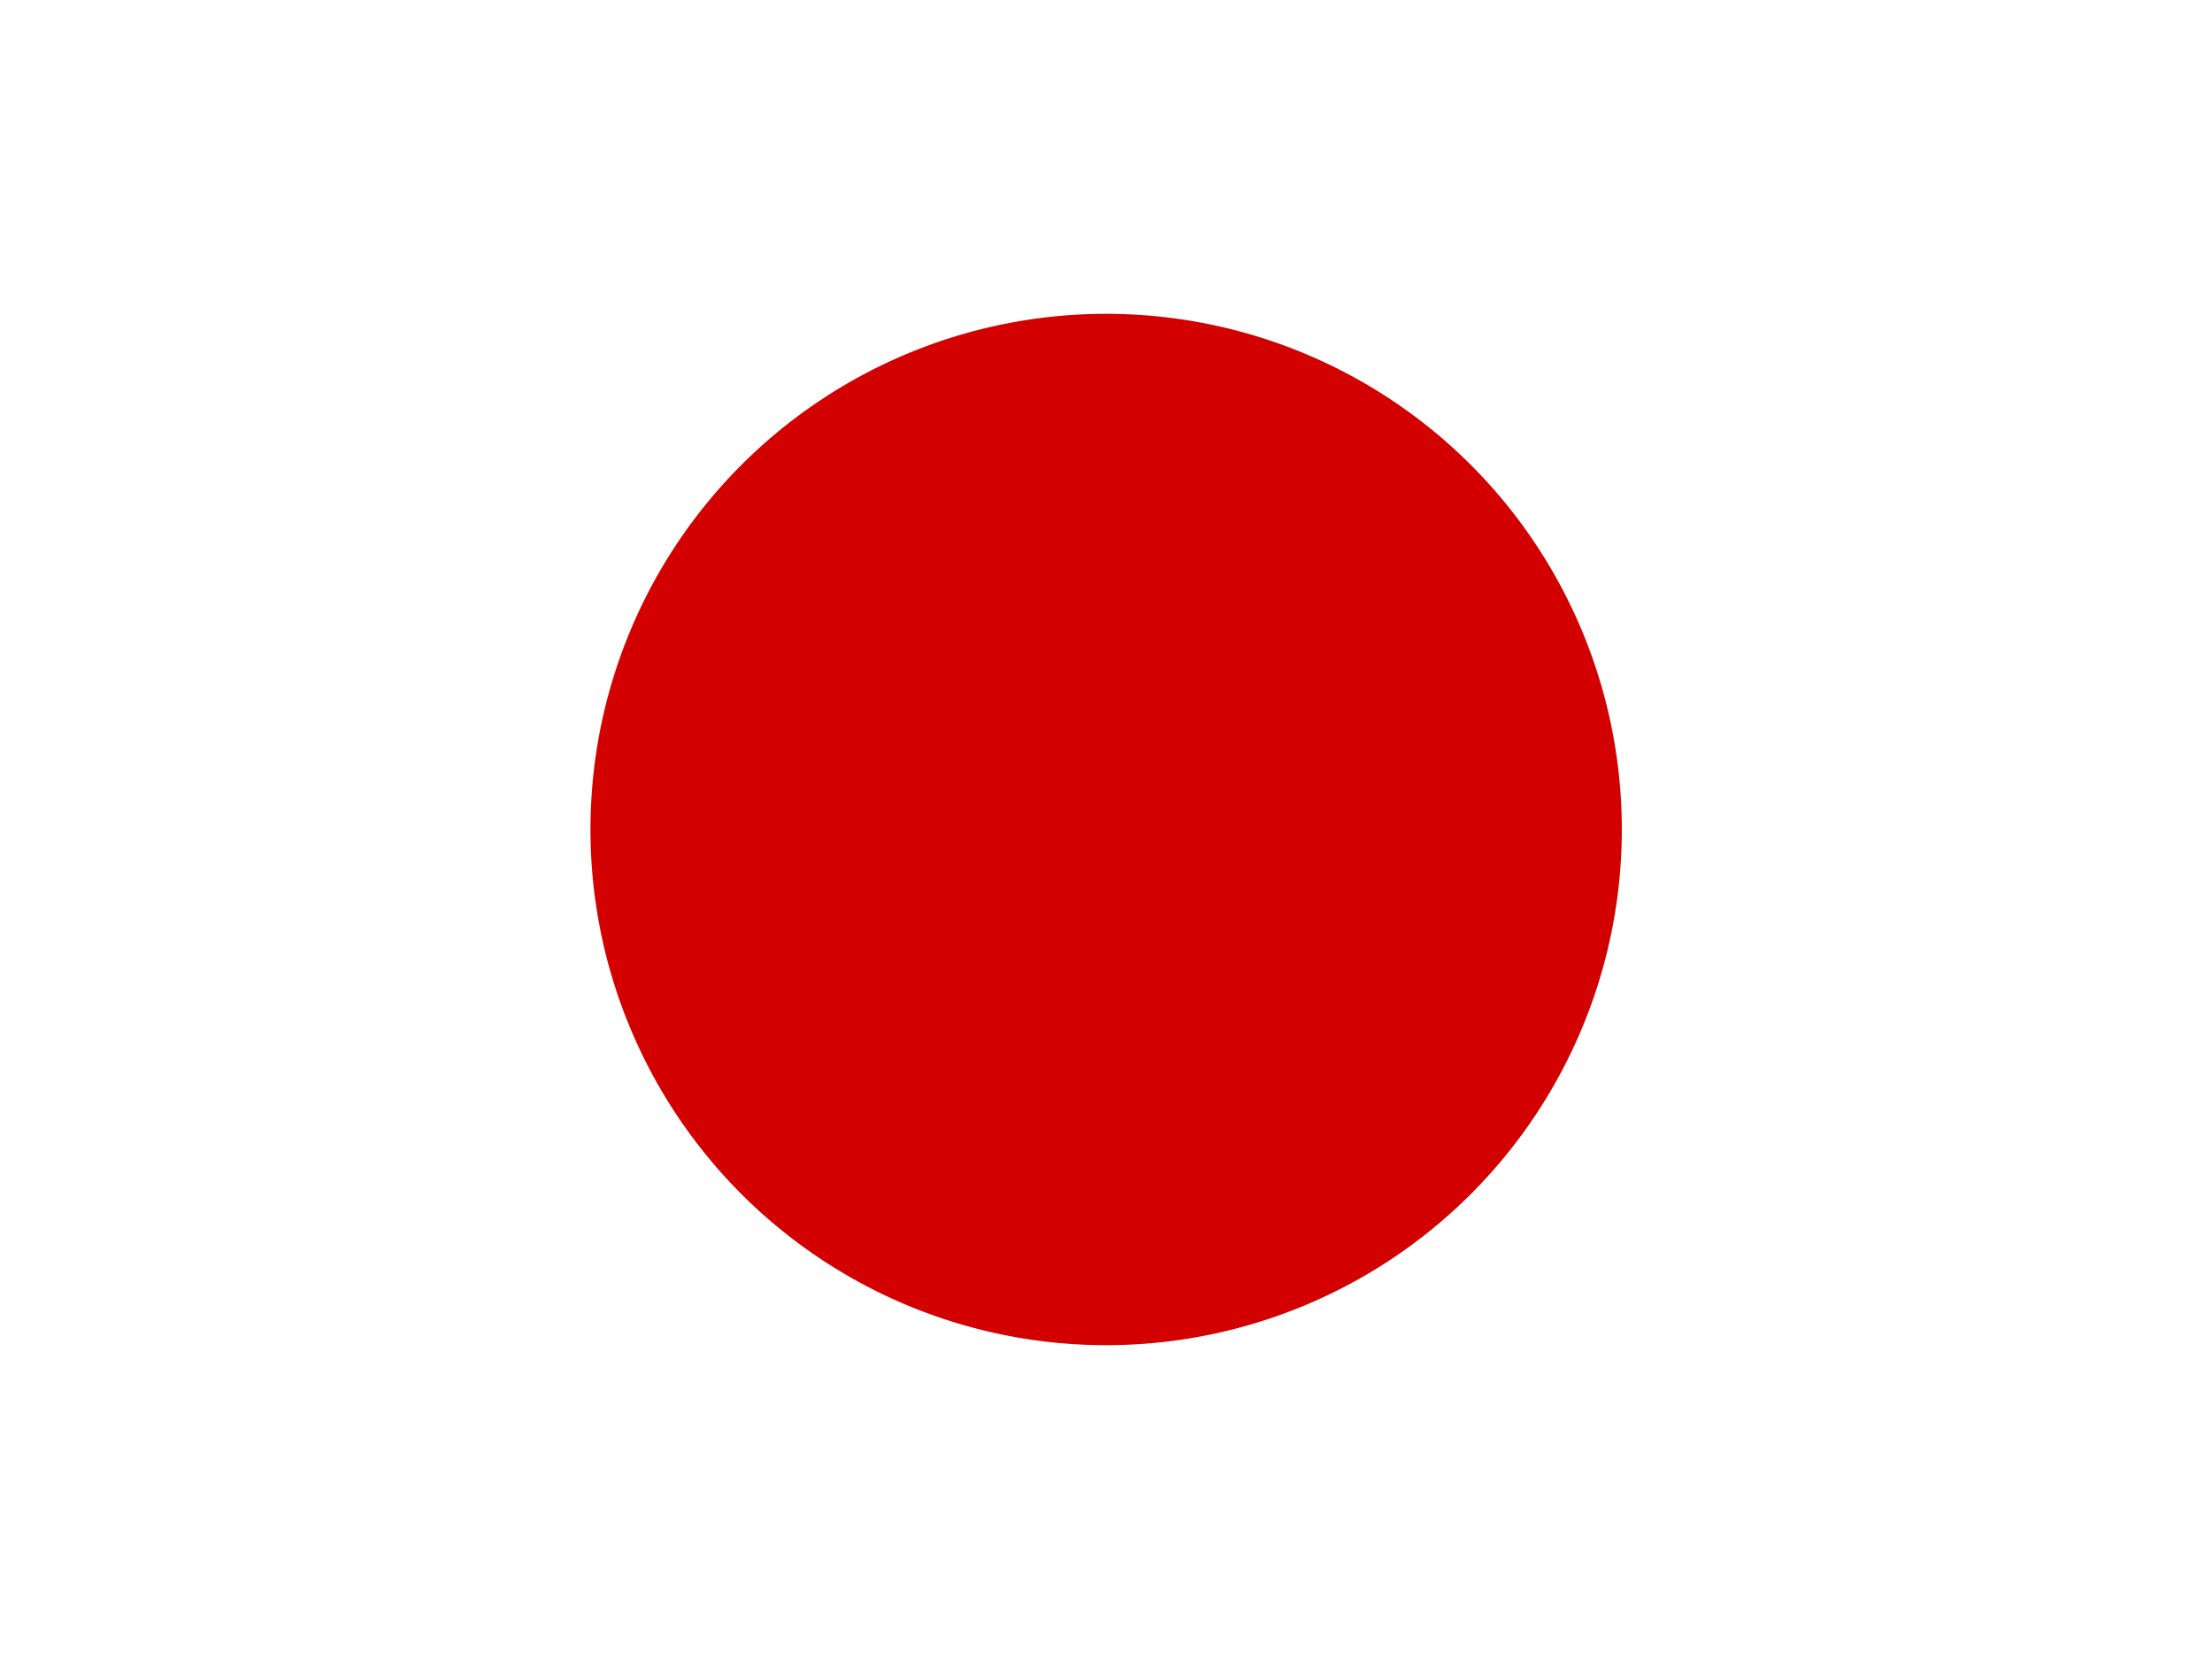 <svg width="16" height="12" fill="none" xmlns="http://www.w3.org/2000/svg"><rect width="100%" height="100%" fill="#333333" stroke="none"/><g clip-path="url(#clip0)"><path fill-rule="evenodd" clip-rule="evenodd" d="M-1 0h18v12H-1V0z" fill="#fff"/><path d="M8.001 9.73a3.73 3.73 0 100-7.46 3.73 3.73 0 000 7.46z" fill="#D30000"/></g><defs><clipPath id="clip0"><path fill="#fff" d="M0 0h16v12H0z"/></clipPath></defs></svg>